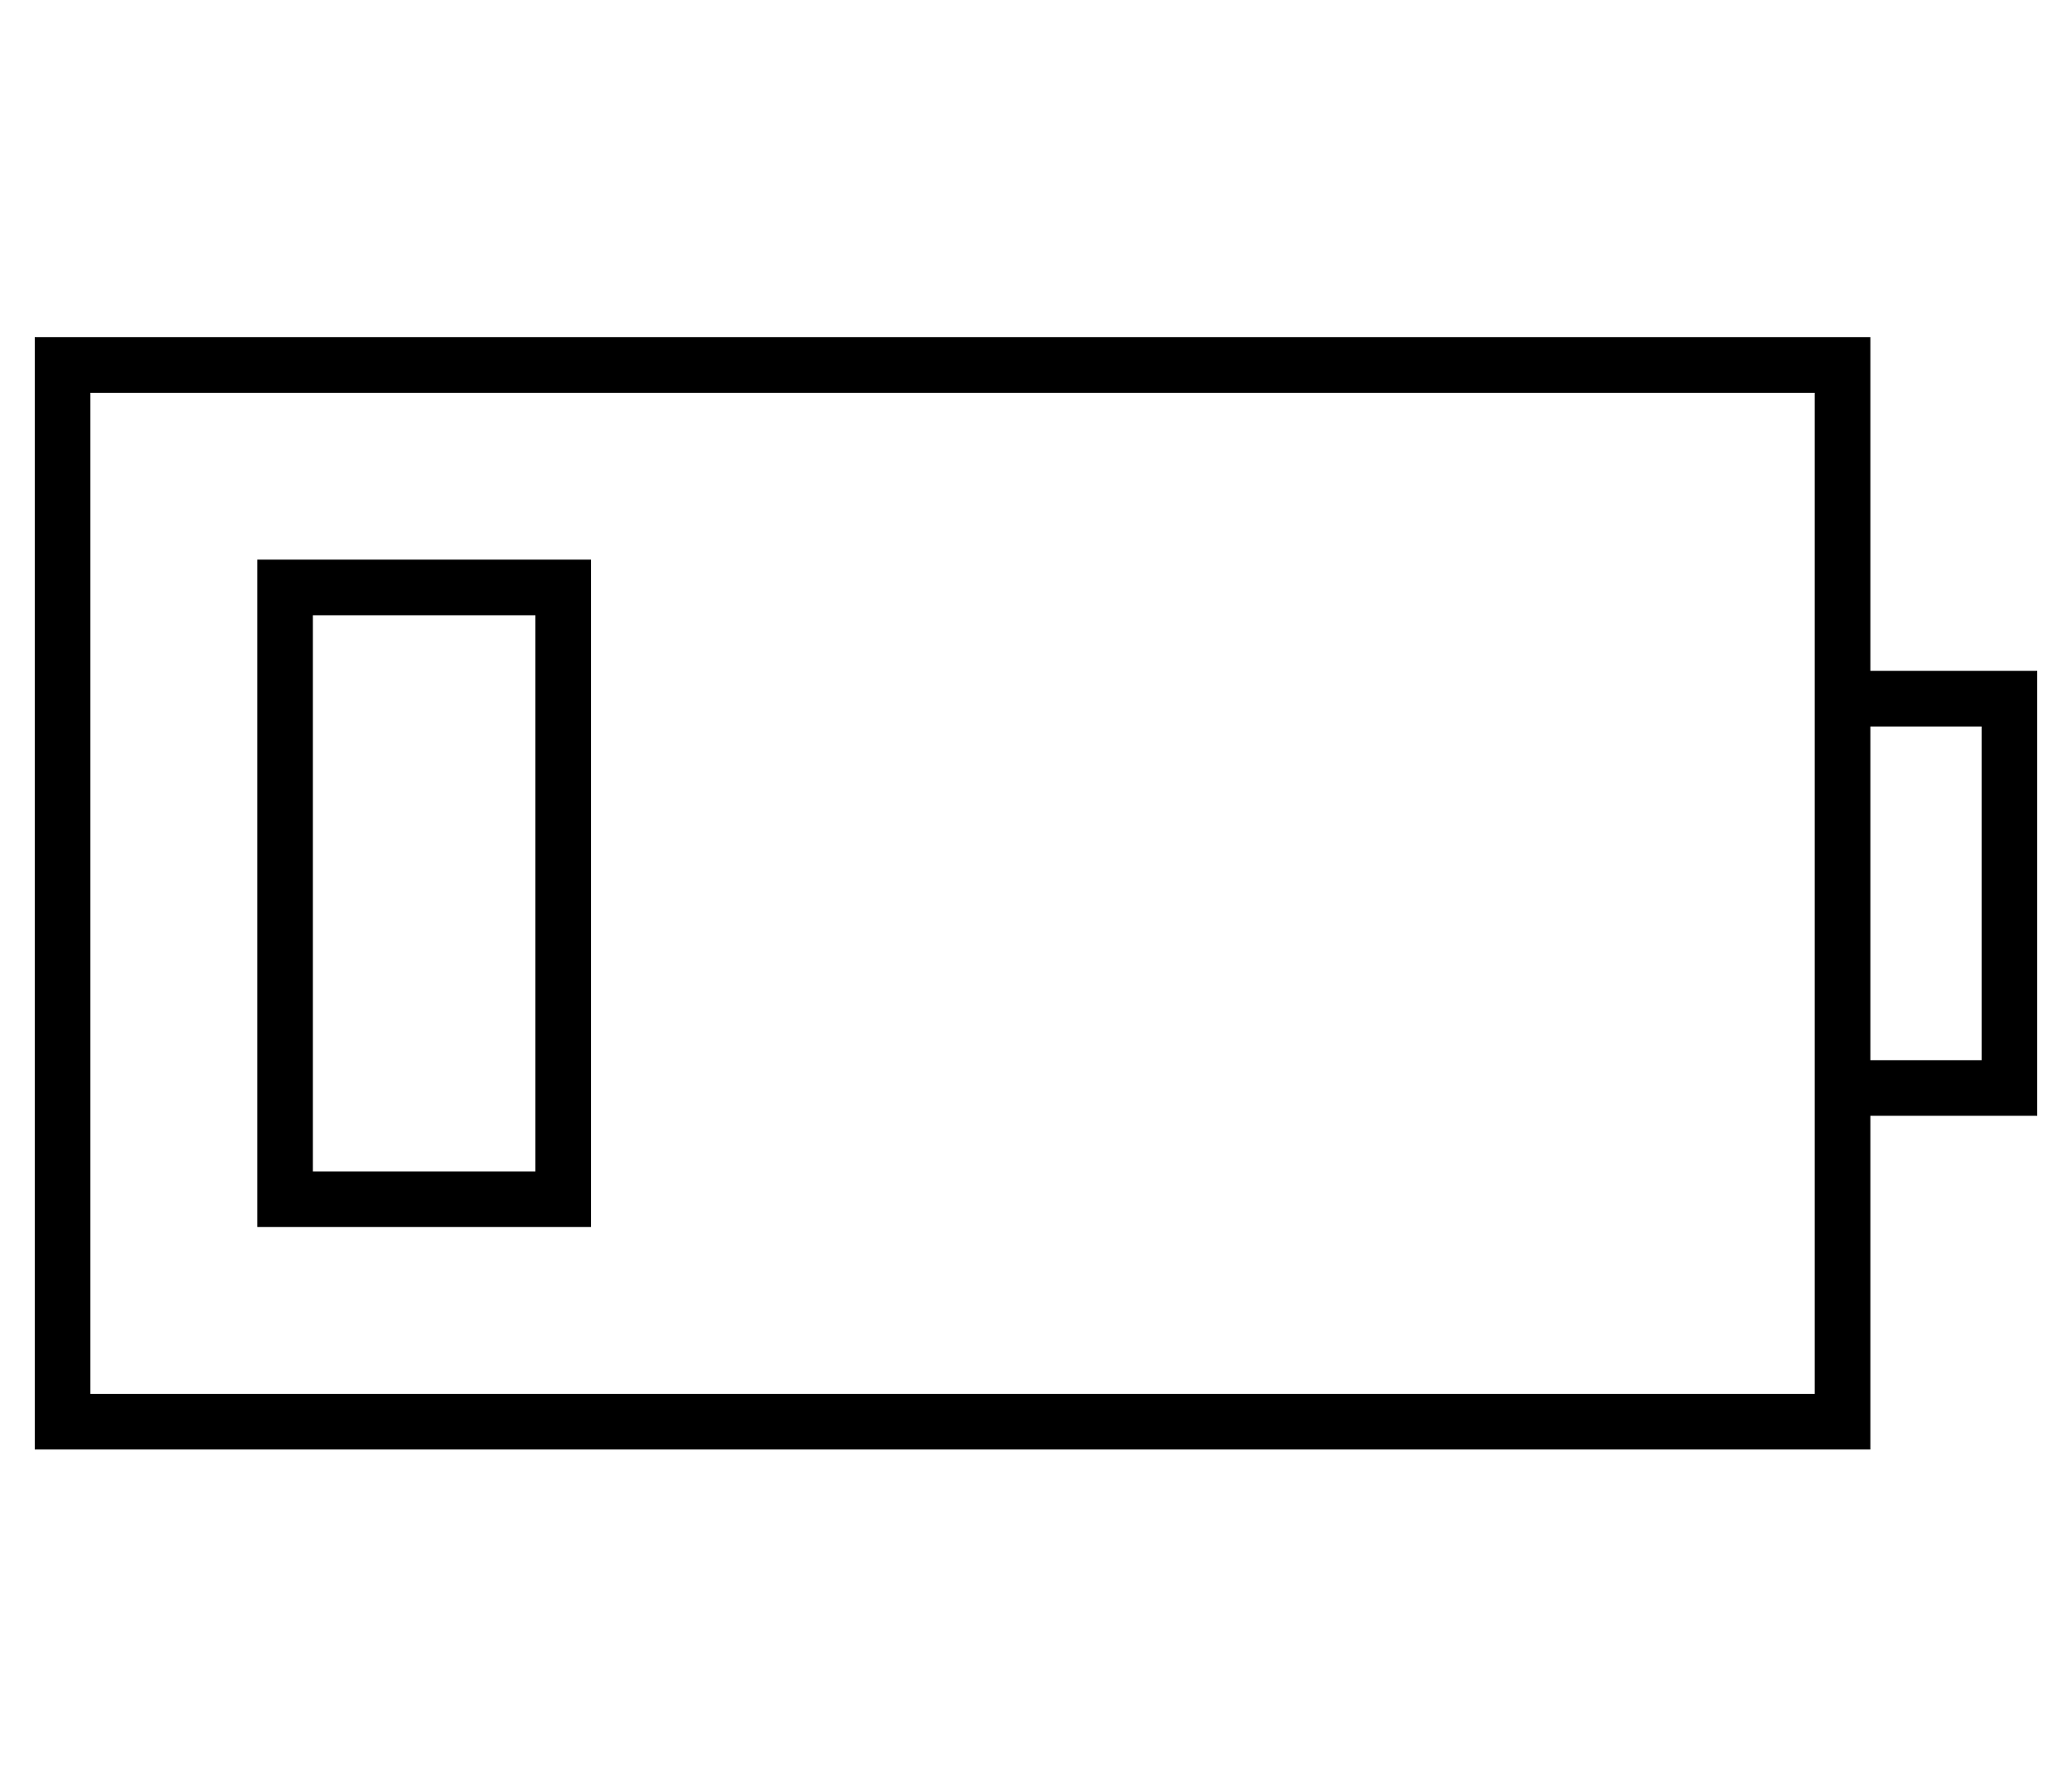 <?xml version="1.0" standalone="no"?>
<!DOCTYPE svg PUBLIC "-//W3C//DTD SVG 1.1//EN" "http://www.w3.org/Graphics/SVG/1.1/DTD/svg11.dtd" >
<svg xmlns="http://www.w3.org/2000/svg" xmlns:xlink="http://www.w3.org/1999/xlink" version="1.1" viewBox="-10 -40 596 512">
   <path fill="currentColor"
d="M512 73v80v-80v80v16v0v96v0v16v0v80v0h-496v0v-288v0h496v0zM528 361v-80v80v-80h32h16v-16v0v-96v0v-16v0h-16h-32v-80v0v-16v0h-16h-512v16v0v288v0v16v0h16h512v-16v0zM528 265v-96v96v-96h32v0v96v0h-32v0zM80 137h64h-64h64v160v0h-64v0v-160v0zM64 121v16v-16v16
v160v0v16v0h16h80v-16v0v-160v0v-16v0h-16h-80z" />
</svg>
